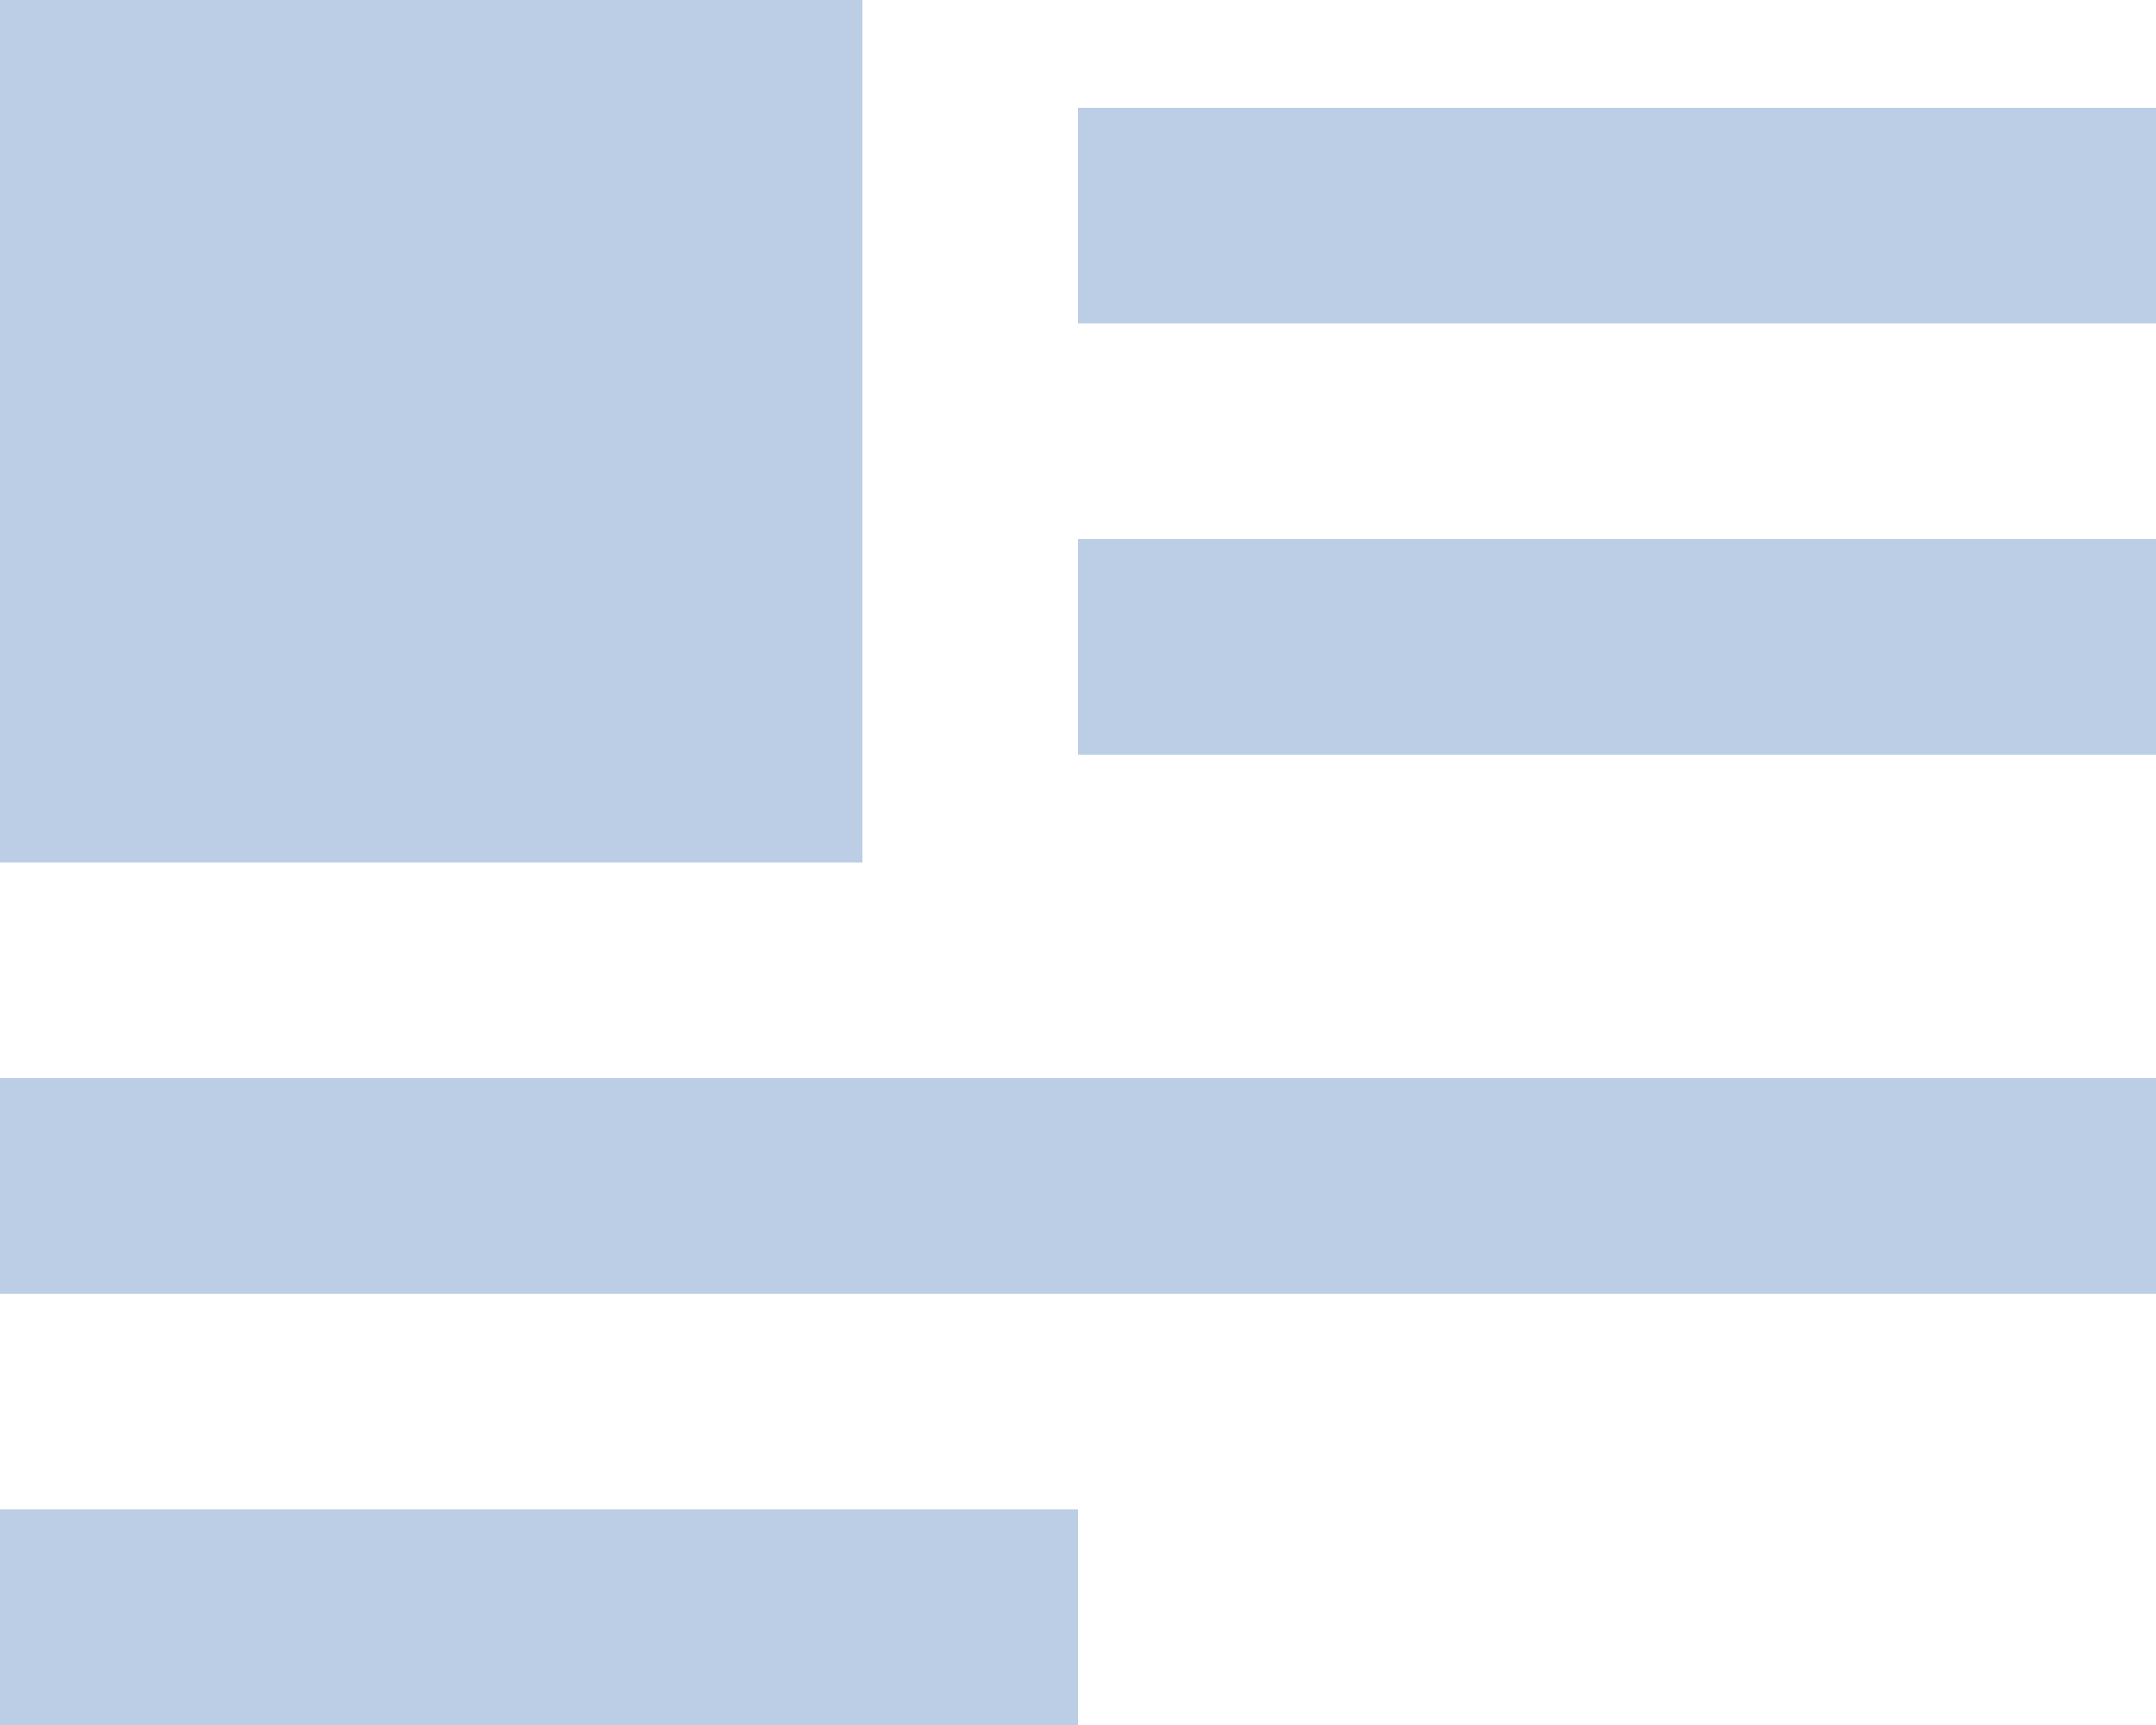 <svg xmlns="http://www.w3.org/2000/svg" viewBox="0 0 20 16"><title>icon_news</title><path d="M479,216h-8v8h8V216Zm2,1V219h10V217H481Zm0,6h10V221H481v2Zm-10,5h20v-2H471v2ZM471,232h10V230H471V232Z" transform="translate(-471 -216)" fill="#bccee5" fill-rule="evenodd"/></svg>